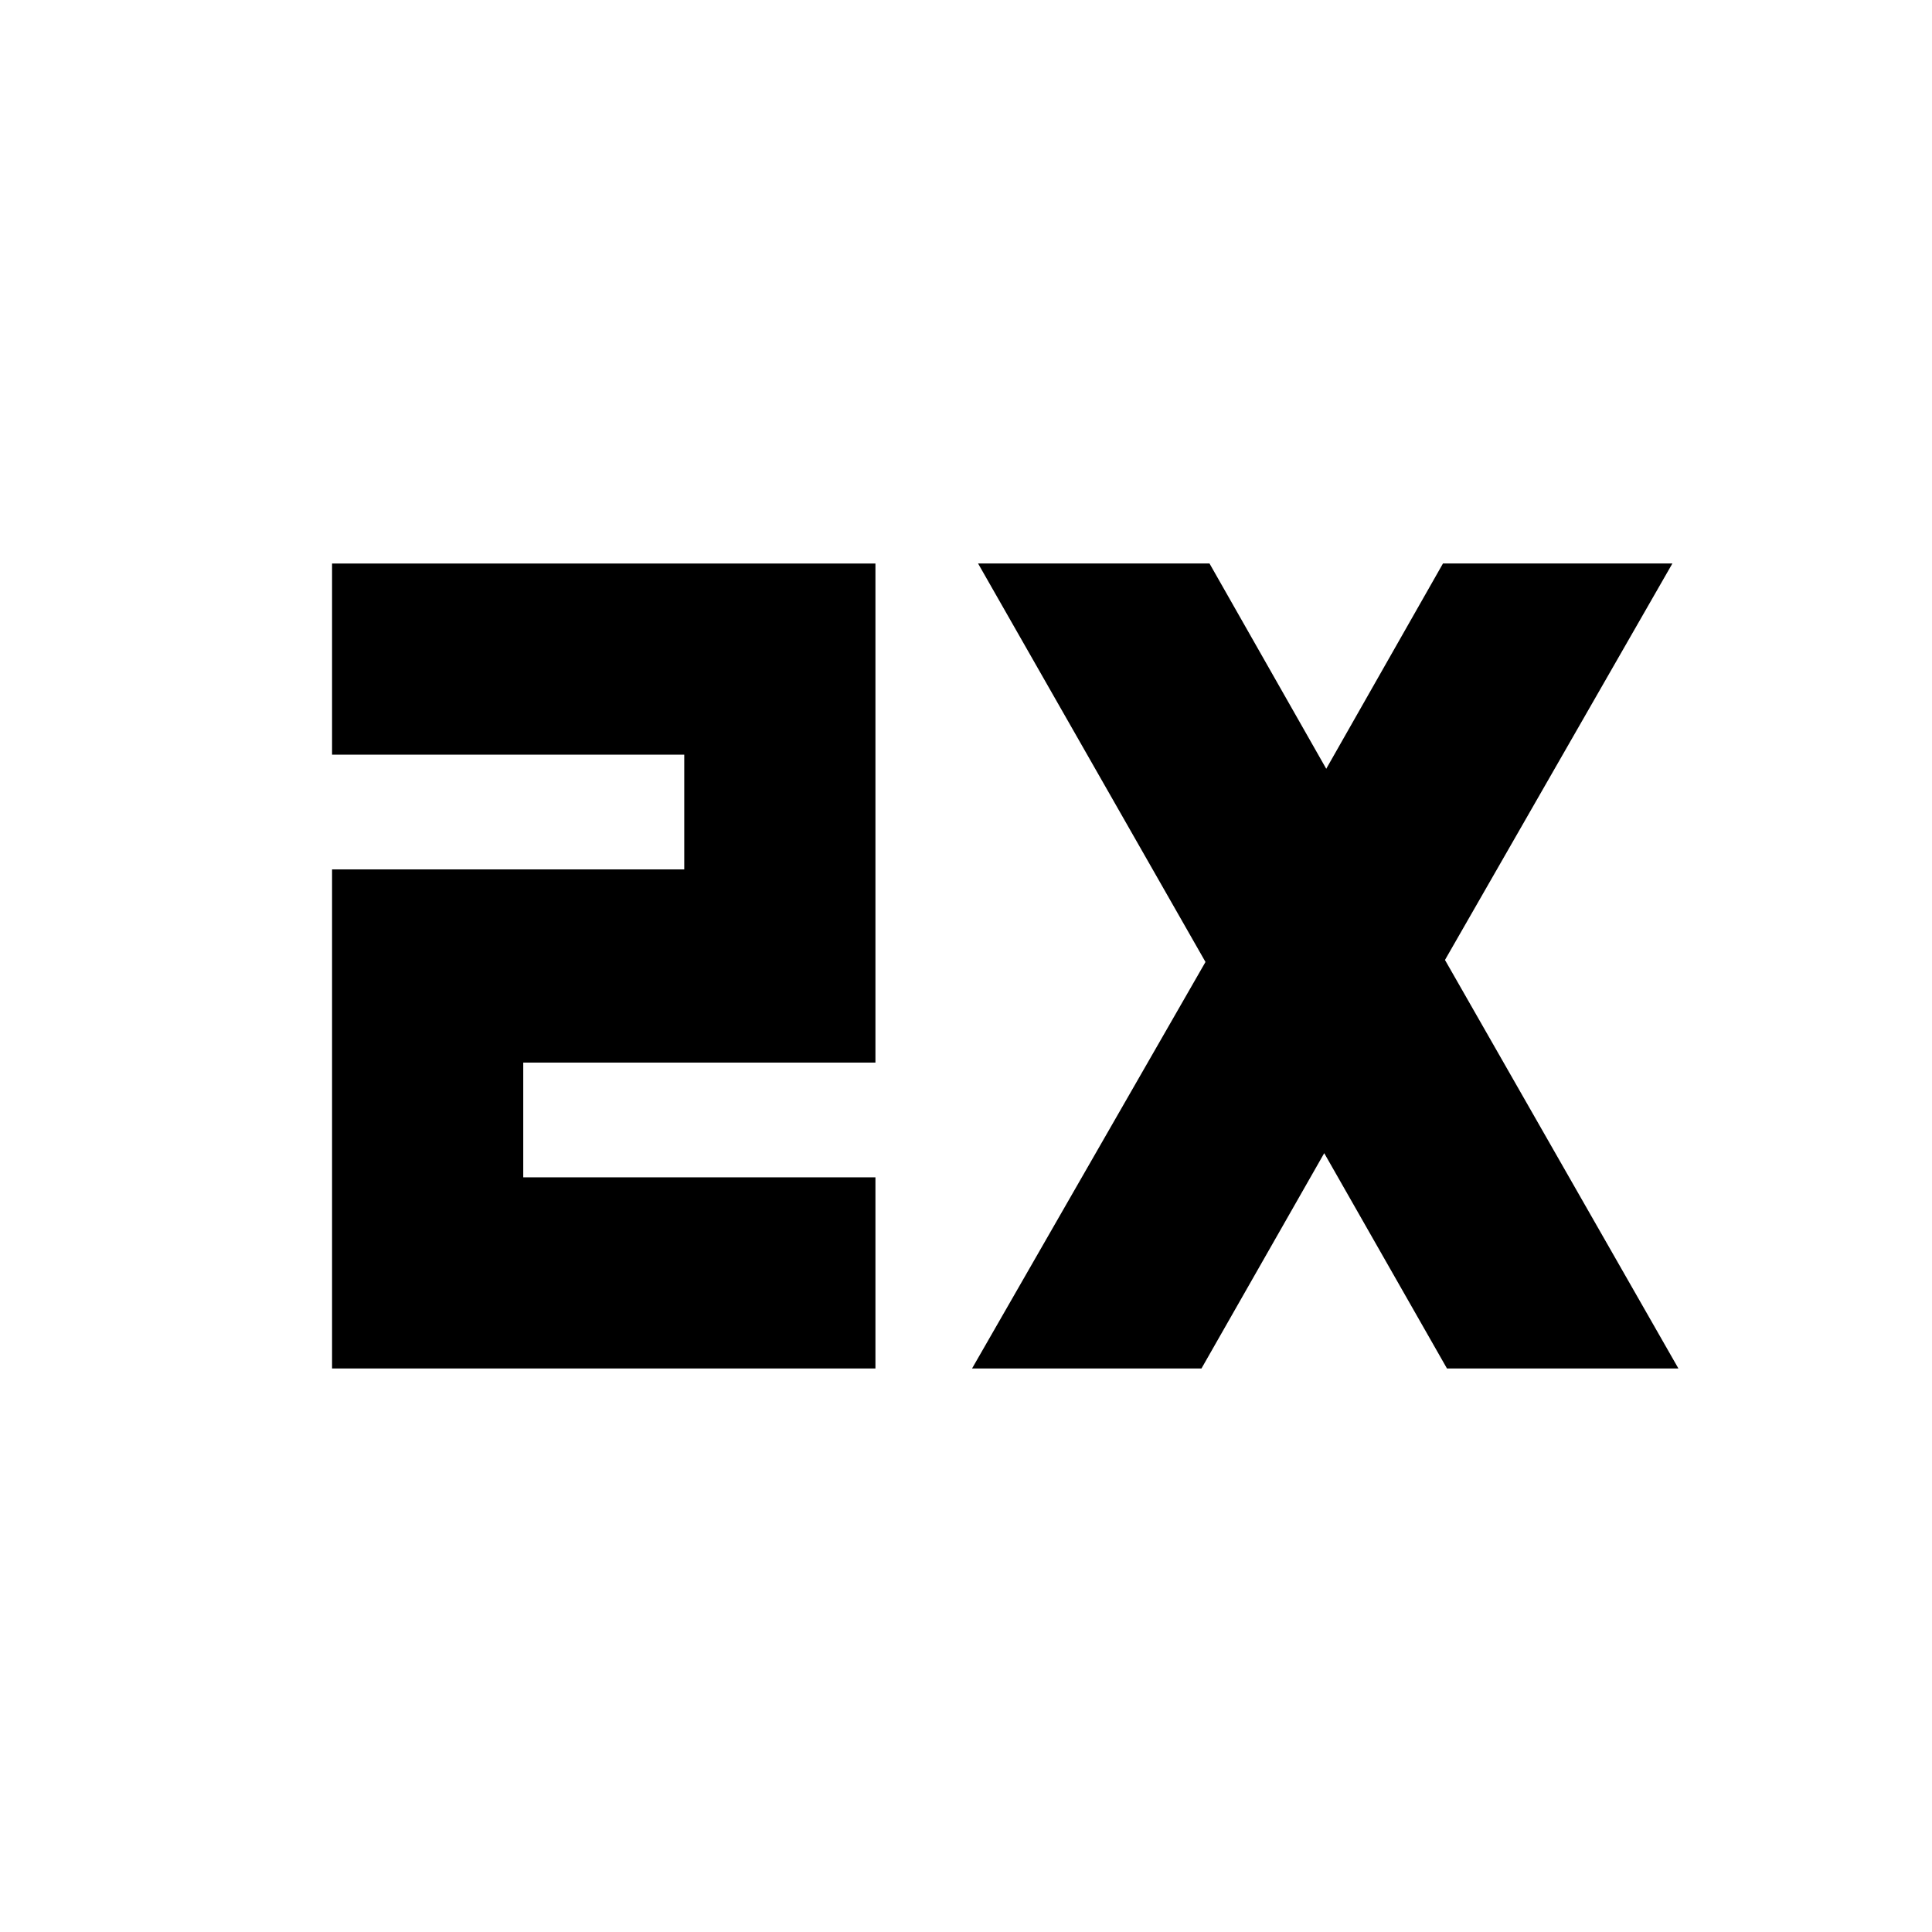 <svg xmlns="http://www.w3.org/2000/svg" height="24" viewBox="0 -960 960 960" width="24"><path d="M165-280v-248h175v-57H165v-95h270v248H260v57h175v95H165Zm318 0 116-202-113-198h115l58 102 58-102h114L718-483l116 203H719l-61-107-61 107H483Z"/></svg>